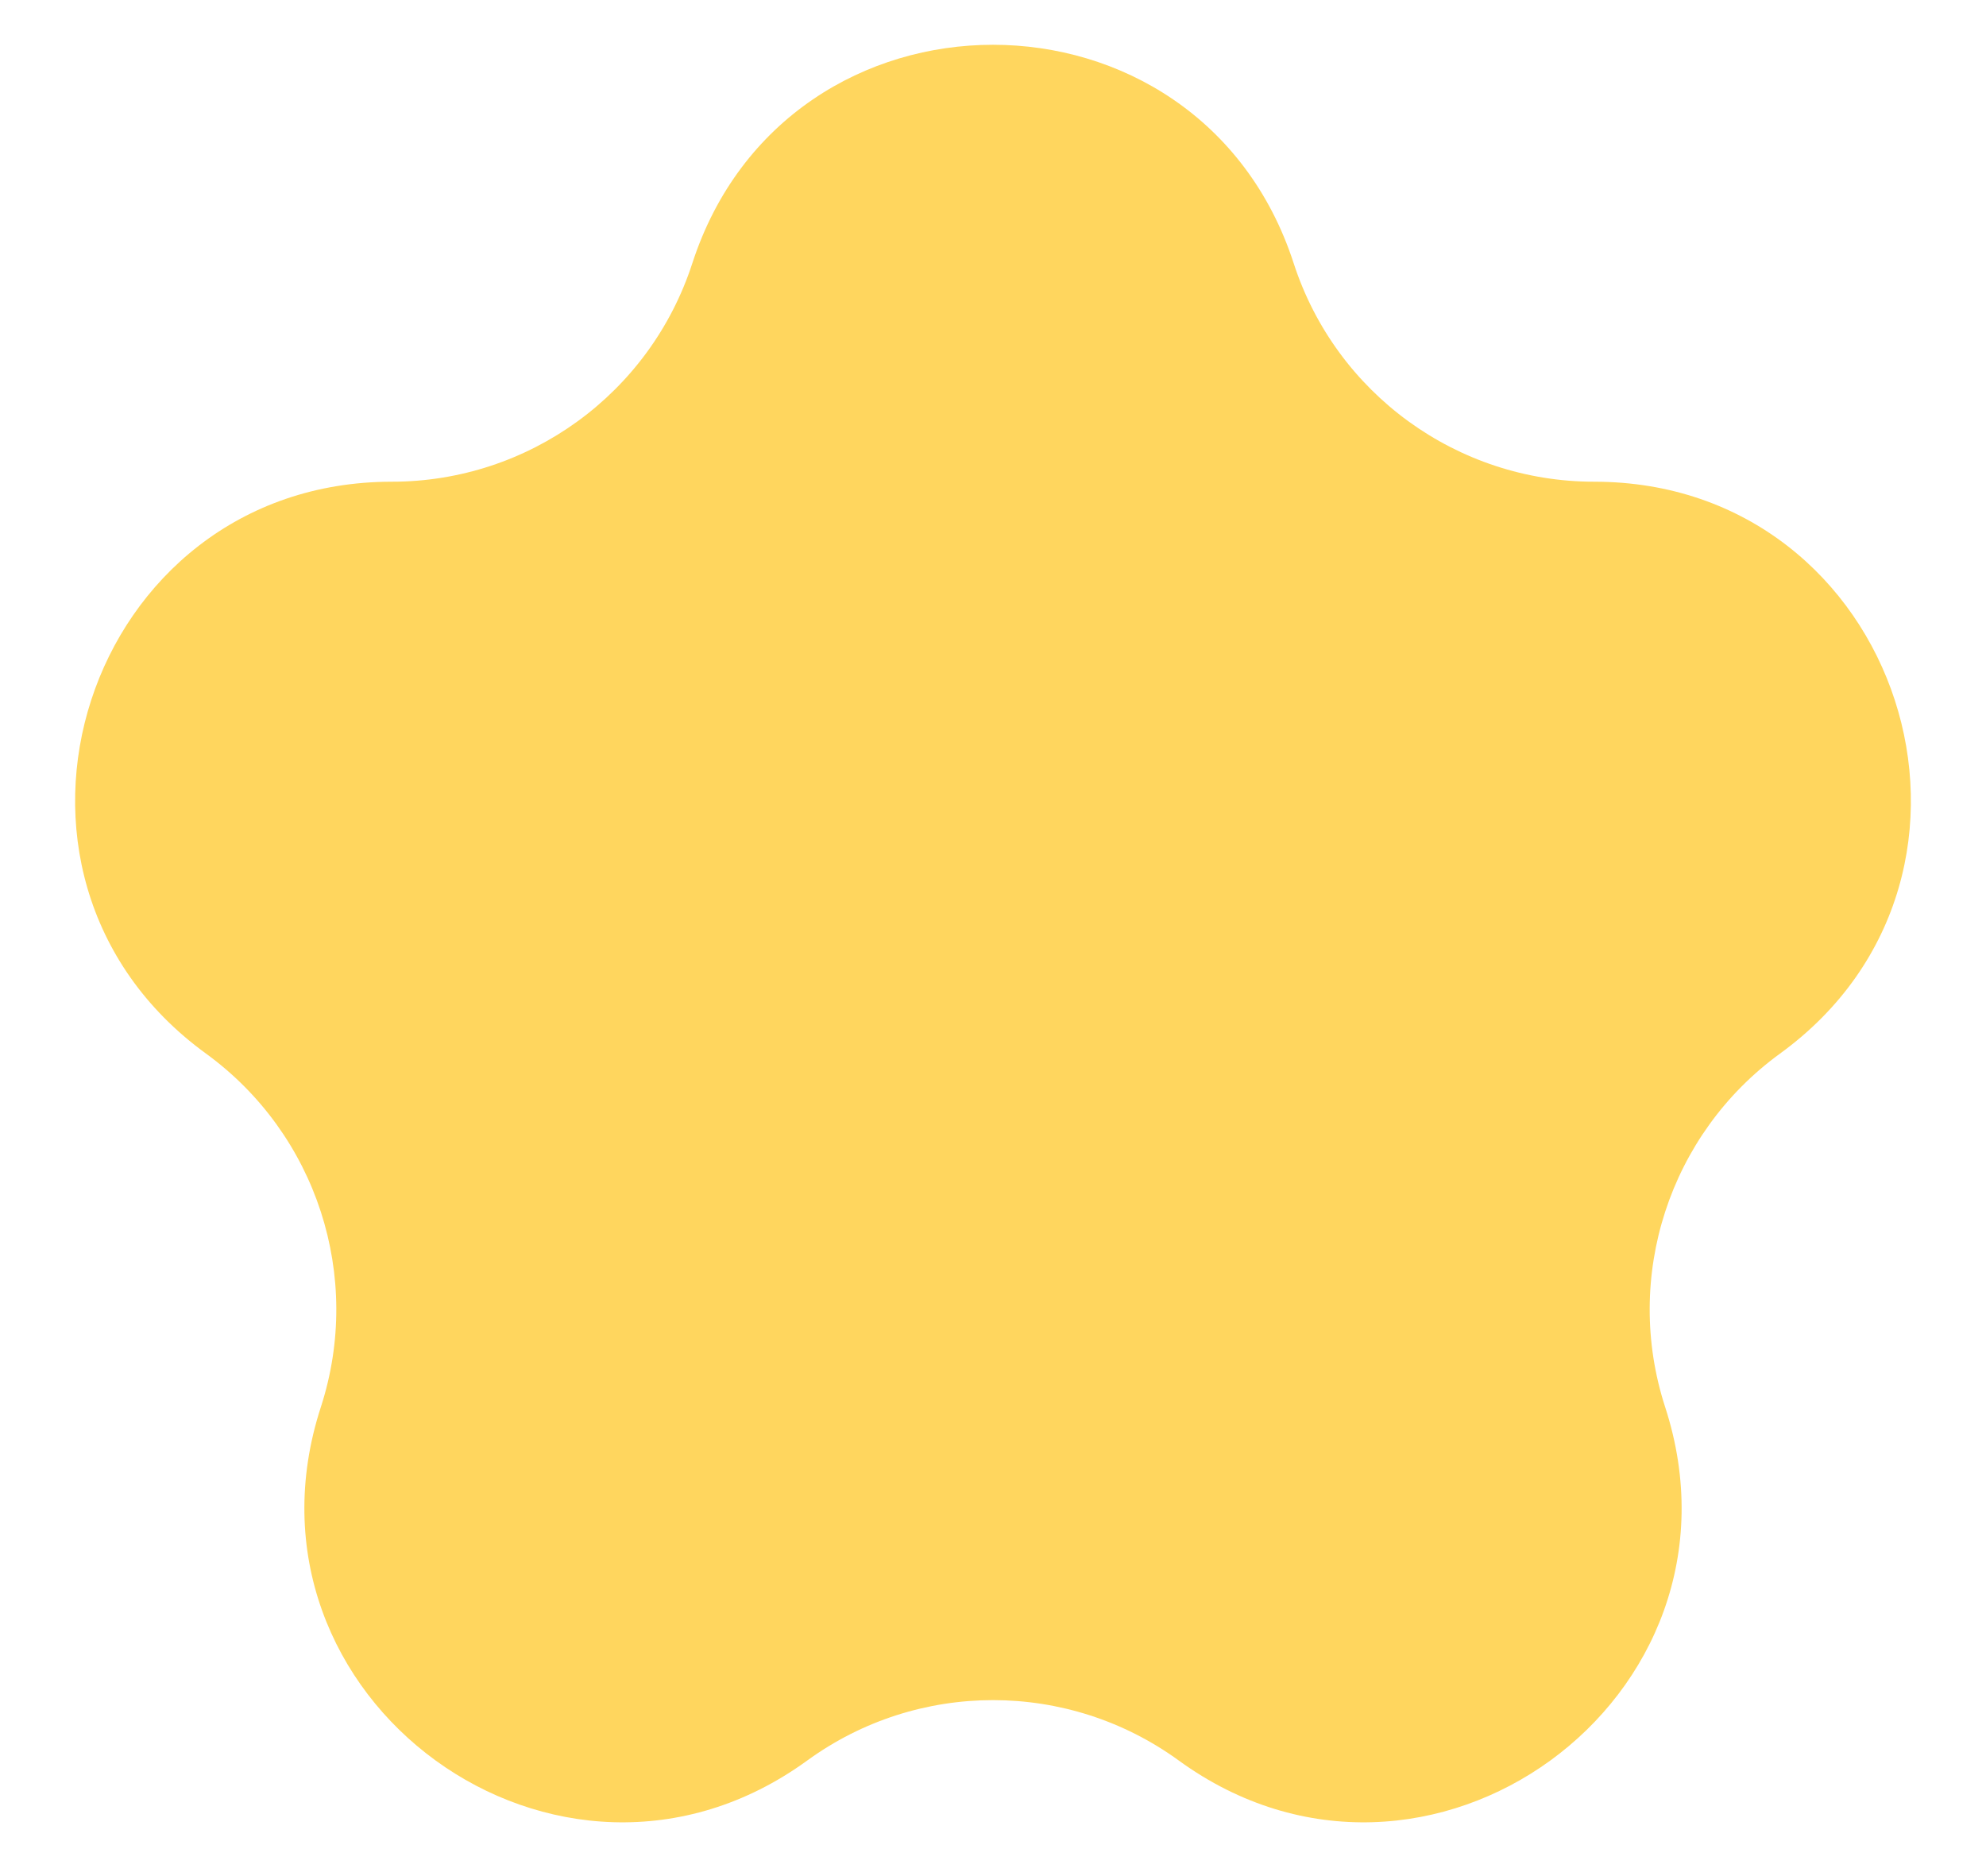 <svg width="18" height="17" viewBox="0 0 18 17" fill="none" xmlns="http://www.w3.org/2000/svg">
<path d="M6.275 2.385C7.133 -0.254 10.867 -0.254 11.725 2.385C12.108 3.566 13.208 4.365 14.449 4.365C17.224 4.365 18.378 7.916 16.133 9.547C15.129 10.277 14.709 11.57 15.092 12.75C15.95 15.389 12.929 17.584 10.684 15.953C9.68 15.223 8.32 15.223 7.316 15.953C5.071 17.584 2.05 15.389 2.908 12.75C3.291 11.57 2.871 10.277 1.867 9.547C-0.378 7.916 0.776 4.365 3.551 4.365C4.792 4.365 5.892 3.566 6.275 2.385Z" fill="#FFD65E"/>
</svg>
